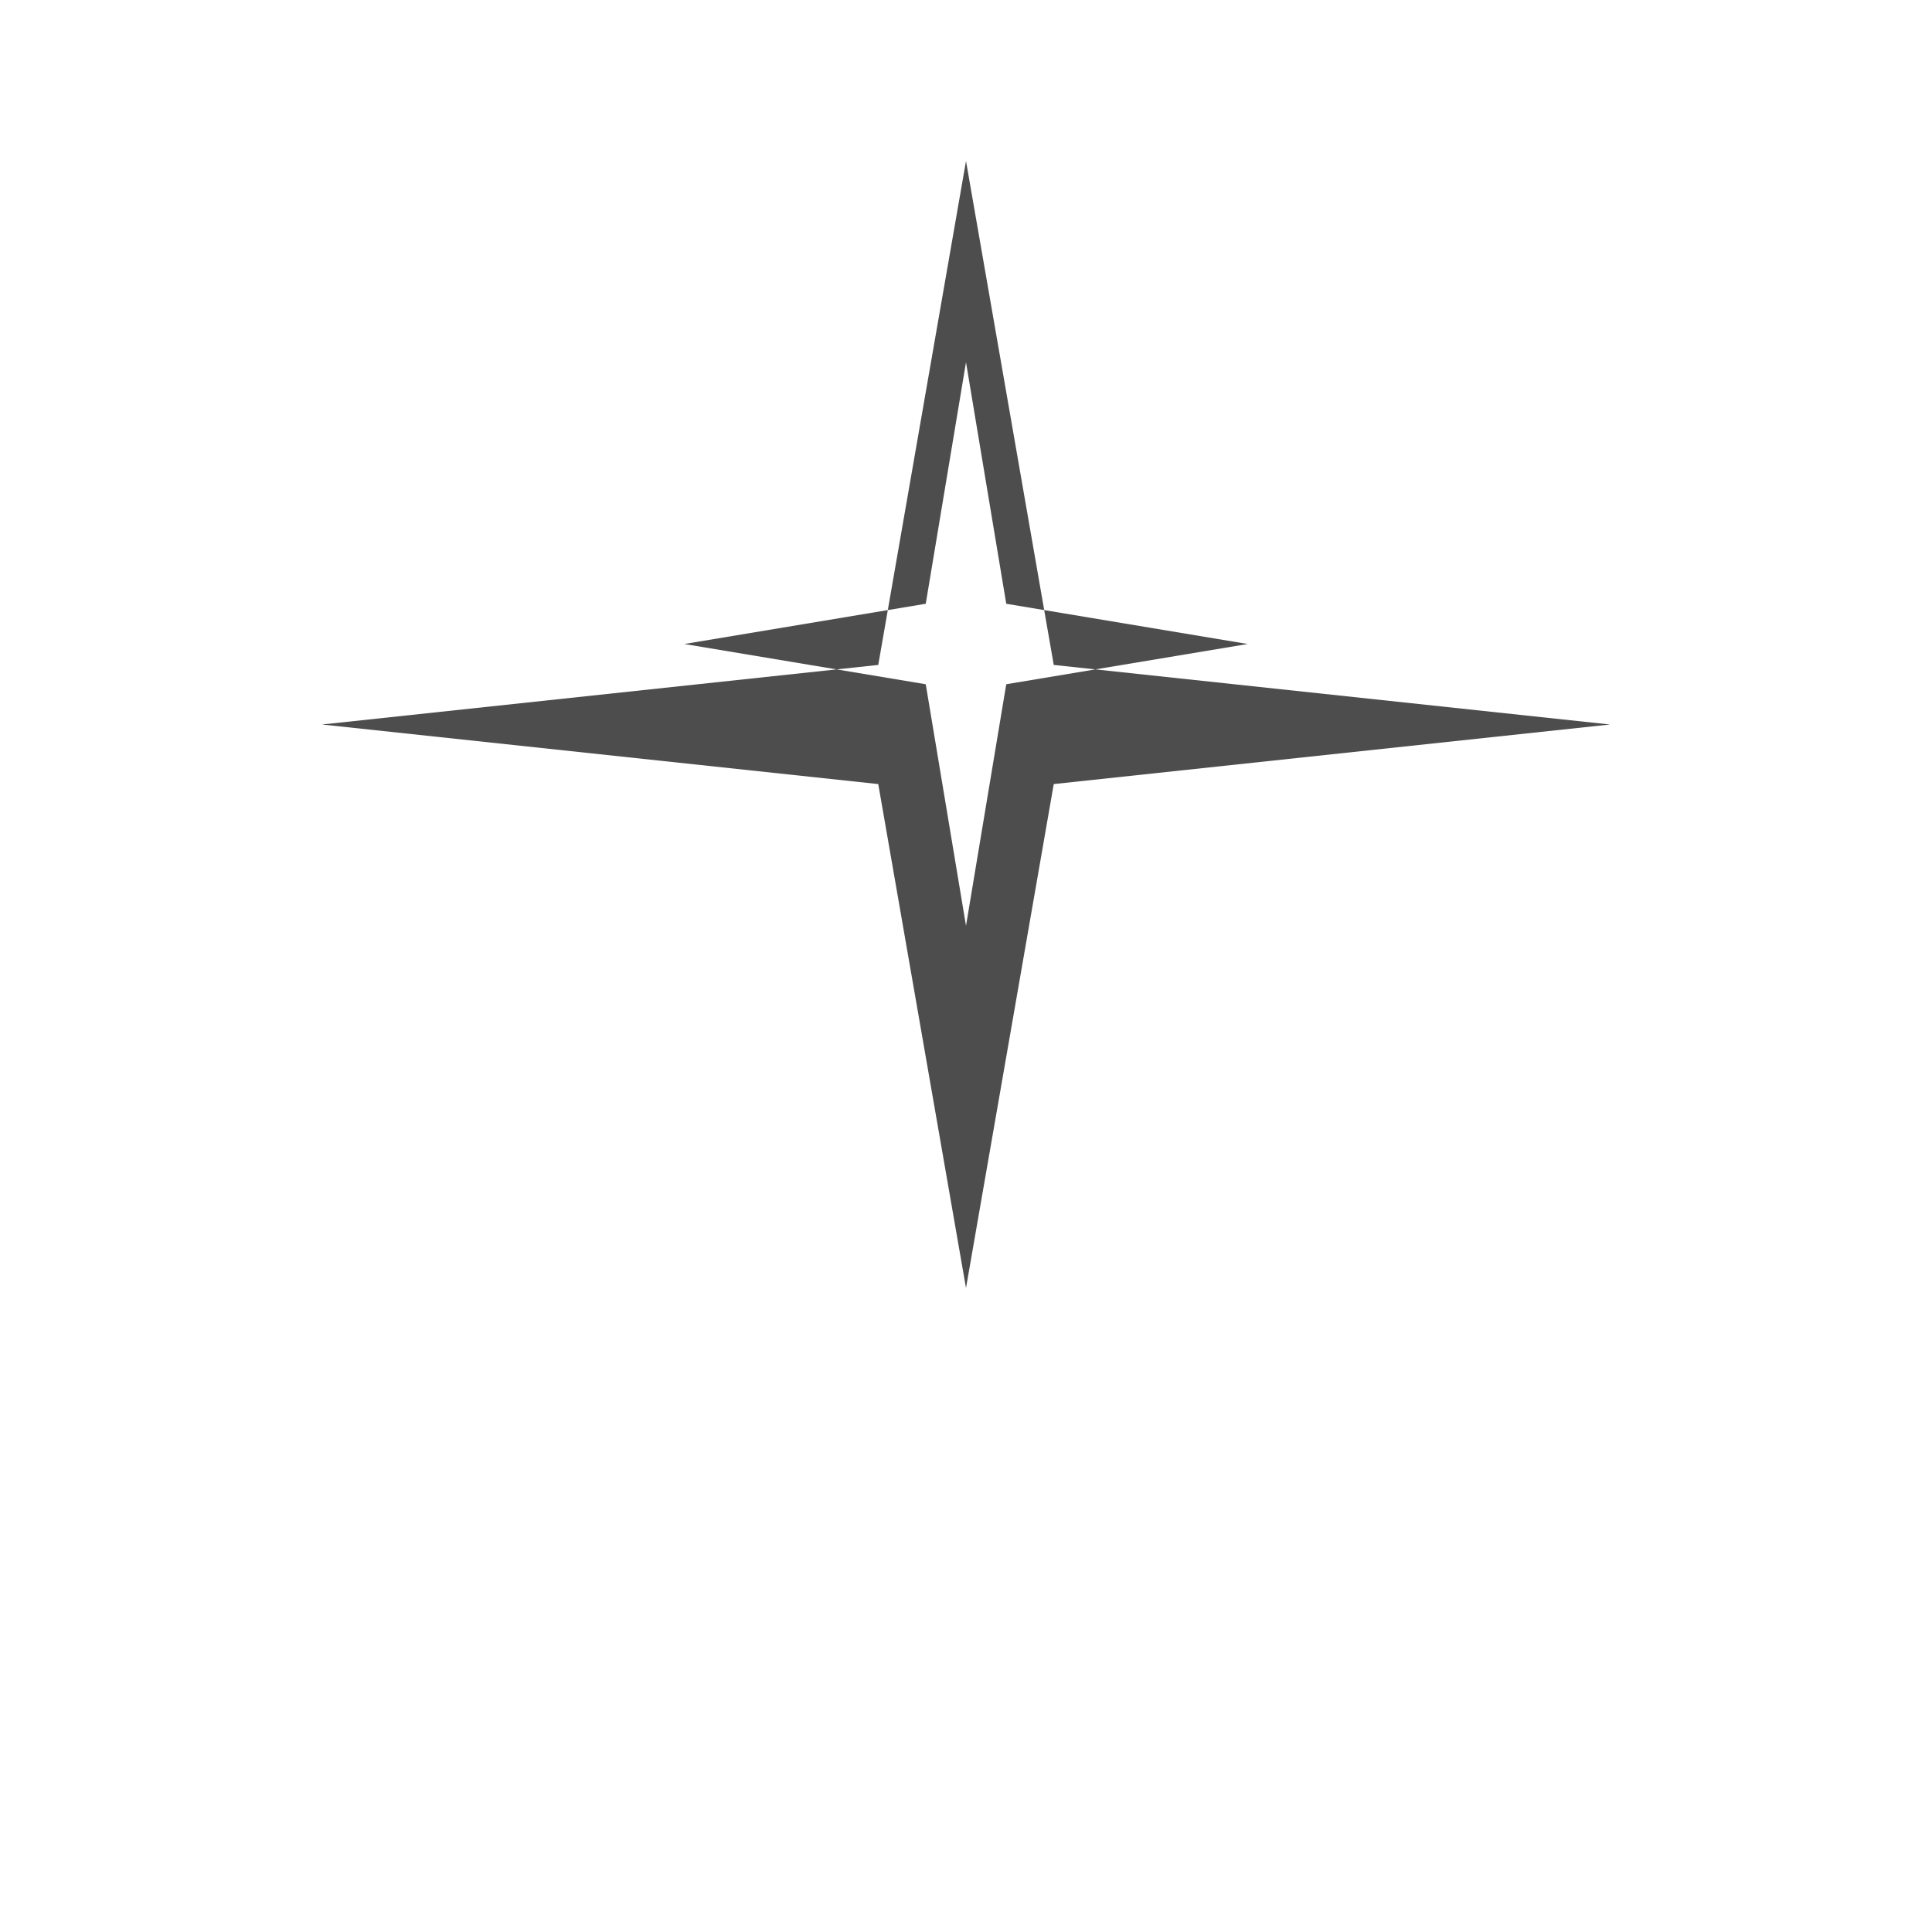 <svg width="24" height="24" viewBox="0 0 24 24" fill="none" xmlns="http://www.w3.org/2000/svg">
<path d="M12 2L13.09 8.26L20 9L13.09 9.74L12 16L10.91 9.74L4 9L10.91 8.26L12 2ZM12 4.5L11.5 7.5L8.5 8L11.5 8.5L12 11.5L12.5 8.5L15.5 8L12.5 7.5L12 4.5Z" fill="#4D4D4D"/>
</svg>
